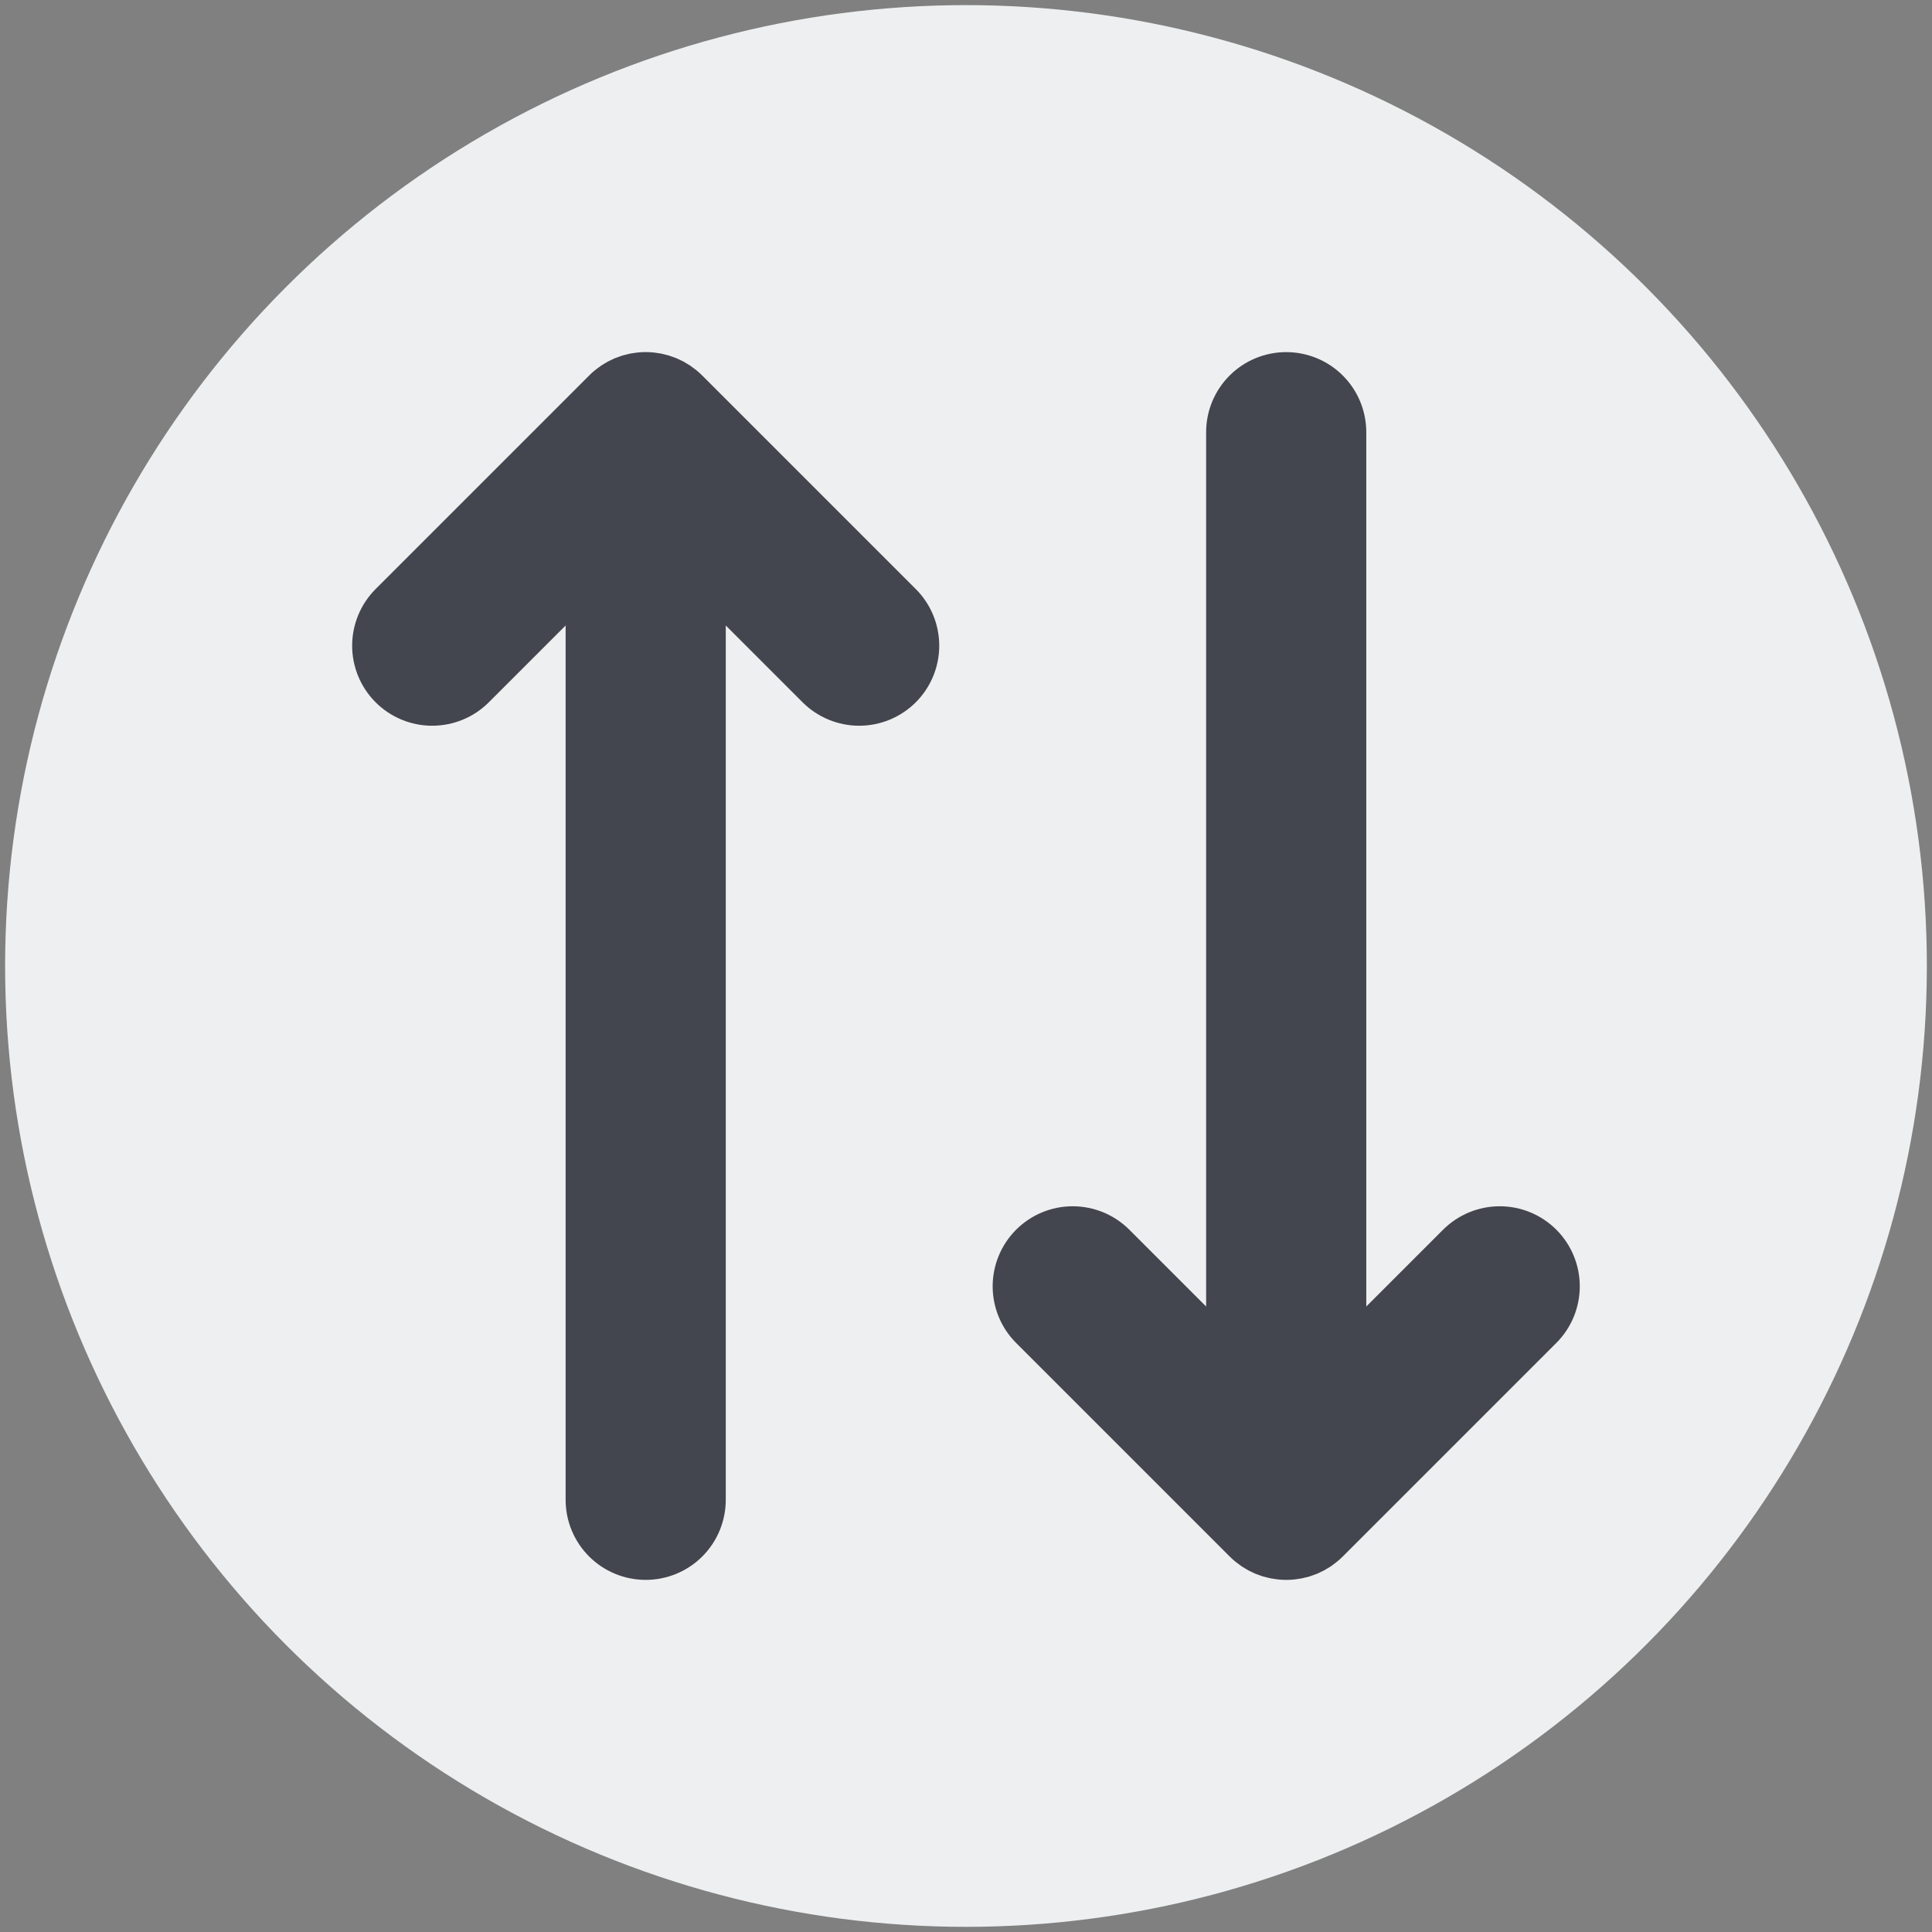 <?xml version="1.0" encoding="UTF-8"?>
<svg id="Combinación" xmlns="http://www.w3.org/2000/svg" viewBox="0 0 585.11 585.11">
  <rect x="0" y="0" width="585.11" height="585.11" fill="#808080" stroke="none"/>
  <defs>
    <style>
      .cls-1 {
        fill: #43464e;
      }

      .cls-1, .cls-2 {
        stroke-width: 0px;
      }

      .cls-2 {
        fill: #eeeff0;
      }
    </style>
  </defs>
  <circle class="cls-2" cx="292.55" cy="292.55" r="291"/>
  <path class="cls-1" d="m178.53,113.63s-.08.07-.12.11l-64.67,64.67c-4.54,4.55-7.09,10.72-7.09,17.14,0,6.43,2.56,12.59,7.1,17.14,4.55,4.55,10.71,7.1,17.14,7.1,6.43,0,12.6-2.55,17.14-7.09l23.27-23.27v264.79c0,6.43,2.55,12.6,7.1,17.15,4.55,4.55,10.72,7.1,17.15,7.1s12.6-2.55,17.15-7.1c4.55-4.55,7.1-10.72,7.1-17.15V189.43l23.27,23.27c4.55,4.54,10.72,7.09,17.14,7.09,6.43,0,12.59-2.56,17.14-7.1,4.55-4.55,7.1-10.71,7.1-17.14,0-6.43-2.55-12.6-7.09-17.14l-64.67-64.67s-.08-.07-.12-.11c-.53-.52-1.08-1.02-1.65-1.49-.3-.24-.61-.46-.92-.69-.33-.24-.65-.5-.99-.73-.36-.24-.73-.45-1.1-.67-.31-.18-.61-.38-.93-.55-.37-.2-.76-.37-1.14-.55-.34-.16-.67-.33-1.01-.47-.37-.15-.75-.28-1.13-.41-.37-.13-.73-.27-1.11-.39-.38-.12-.77-.2-1.15-.3-.38-.1-.76-.2-1.15-.28-.45-.09-.9-.14-1.35-.21-.33-.05-.66-.11-1-.14-1.59-.16-3.2-.16-4.8,0-.34.03-.67.1-1,.14-.45.06-.9.12-1.35.21-.39.08-.77.19-1.15.28-.38.1-.77.18-1.15.3-.38.11-.74.26-1.11.39-.38.13-.76.26-1.13.41-.34.14-.67.31-1.01.47-.38.18-.77.35-1.14.55-.32.17-.62.37-.93.55-.37.22-.74.43-1.1.67-.34.23-.66.48-.99.73-.31.23-.62.44-.92.69-.57.47-1.12.97-1.65,1.49Zm225.48,360.03c-.33.25-.65.5-.99.73-.36.24-.73.45-1.11.67-.31.18-.61.38-.93.55-.38.2-.76.37-1.14.55-.34.16-.66.33-1.01.47-.38.16-.75.28-1.13.41-.37.13-.73.27-1.11.39-.38.12-.77.2-1.15.29-.38.1-.76.2-1.15.28-.45.09-.9.14-1.35.21-.33.05-.66.11-1,.14-1.59.16-3.2.16-4.8,0-.34-.03-.67-.09-1-.14-.45-.06-.9-.12-1.35-.21-.39-.08-.77-.18-1.15-.28-.38-.09-.77-.18-1.15-.29-.38-.12-.74-.26-1.11-.39-.38-.14-.76-.26-1.13-.41-.34-.14-.67-.31-1.01-.47-.38-.18-.77-.35-1.14-.55-.32-.17-.62-.37-.93-.55-.37-.22-.74-.43-1.1-.67-.34-.23-.66-.48-.99-.73-.3-.23-.62-.44-.92-.69-.58-.47-1.13-.97-1.65-1.49-.04-.04-.08-.07-.12-.11l-64.67-64.67c-4.54-4.55-7.09-10.72-7.09-17.14,0-6.43,2.56-12.59,7.1-17.14,4.55-4.55,10.71-7.1,17.14-7.1,6.43,0,12.59,2.55,17.14,7.09l23.27,23.27V130.89c0-6.43,2.55-12.6,7.1-17.15,4.55-4.55,10.72-7.1,17.15-7.1s12.6,2.55,17.15,7.1c4.55,4.55,7.1,10.72,7.1,17.15v264.79l23.27-23.27c4.55-4.54,10.72-7.09,17.15-7.09,6.43,0,12.59,2.55,17.14,7.1s7.1,10.71,7.1,17.14c0,6.43-2.55,12.59-7.09,17.14l-64.67,64.67s-.08.07-.12.11c-.53.52-1.08,1.02-1.65,1.49-.3.25-.61.46-.92.69Z"/>
</svg>